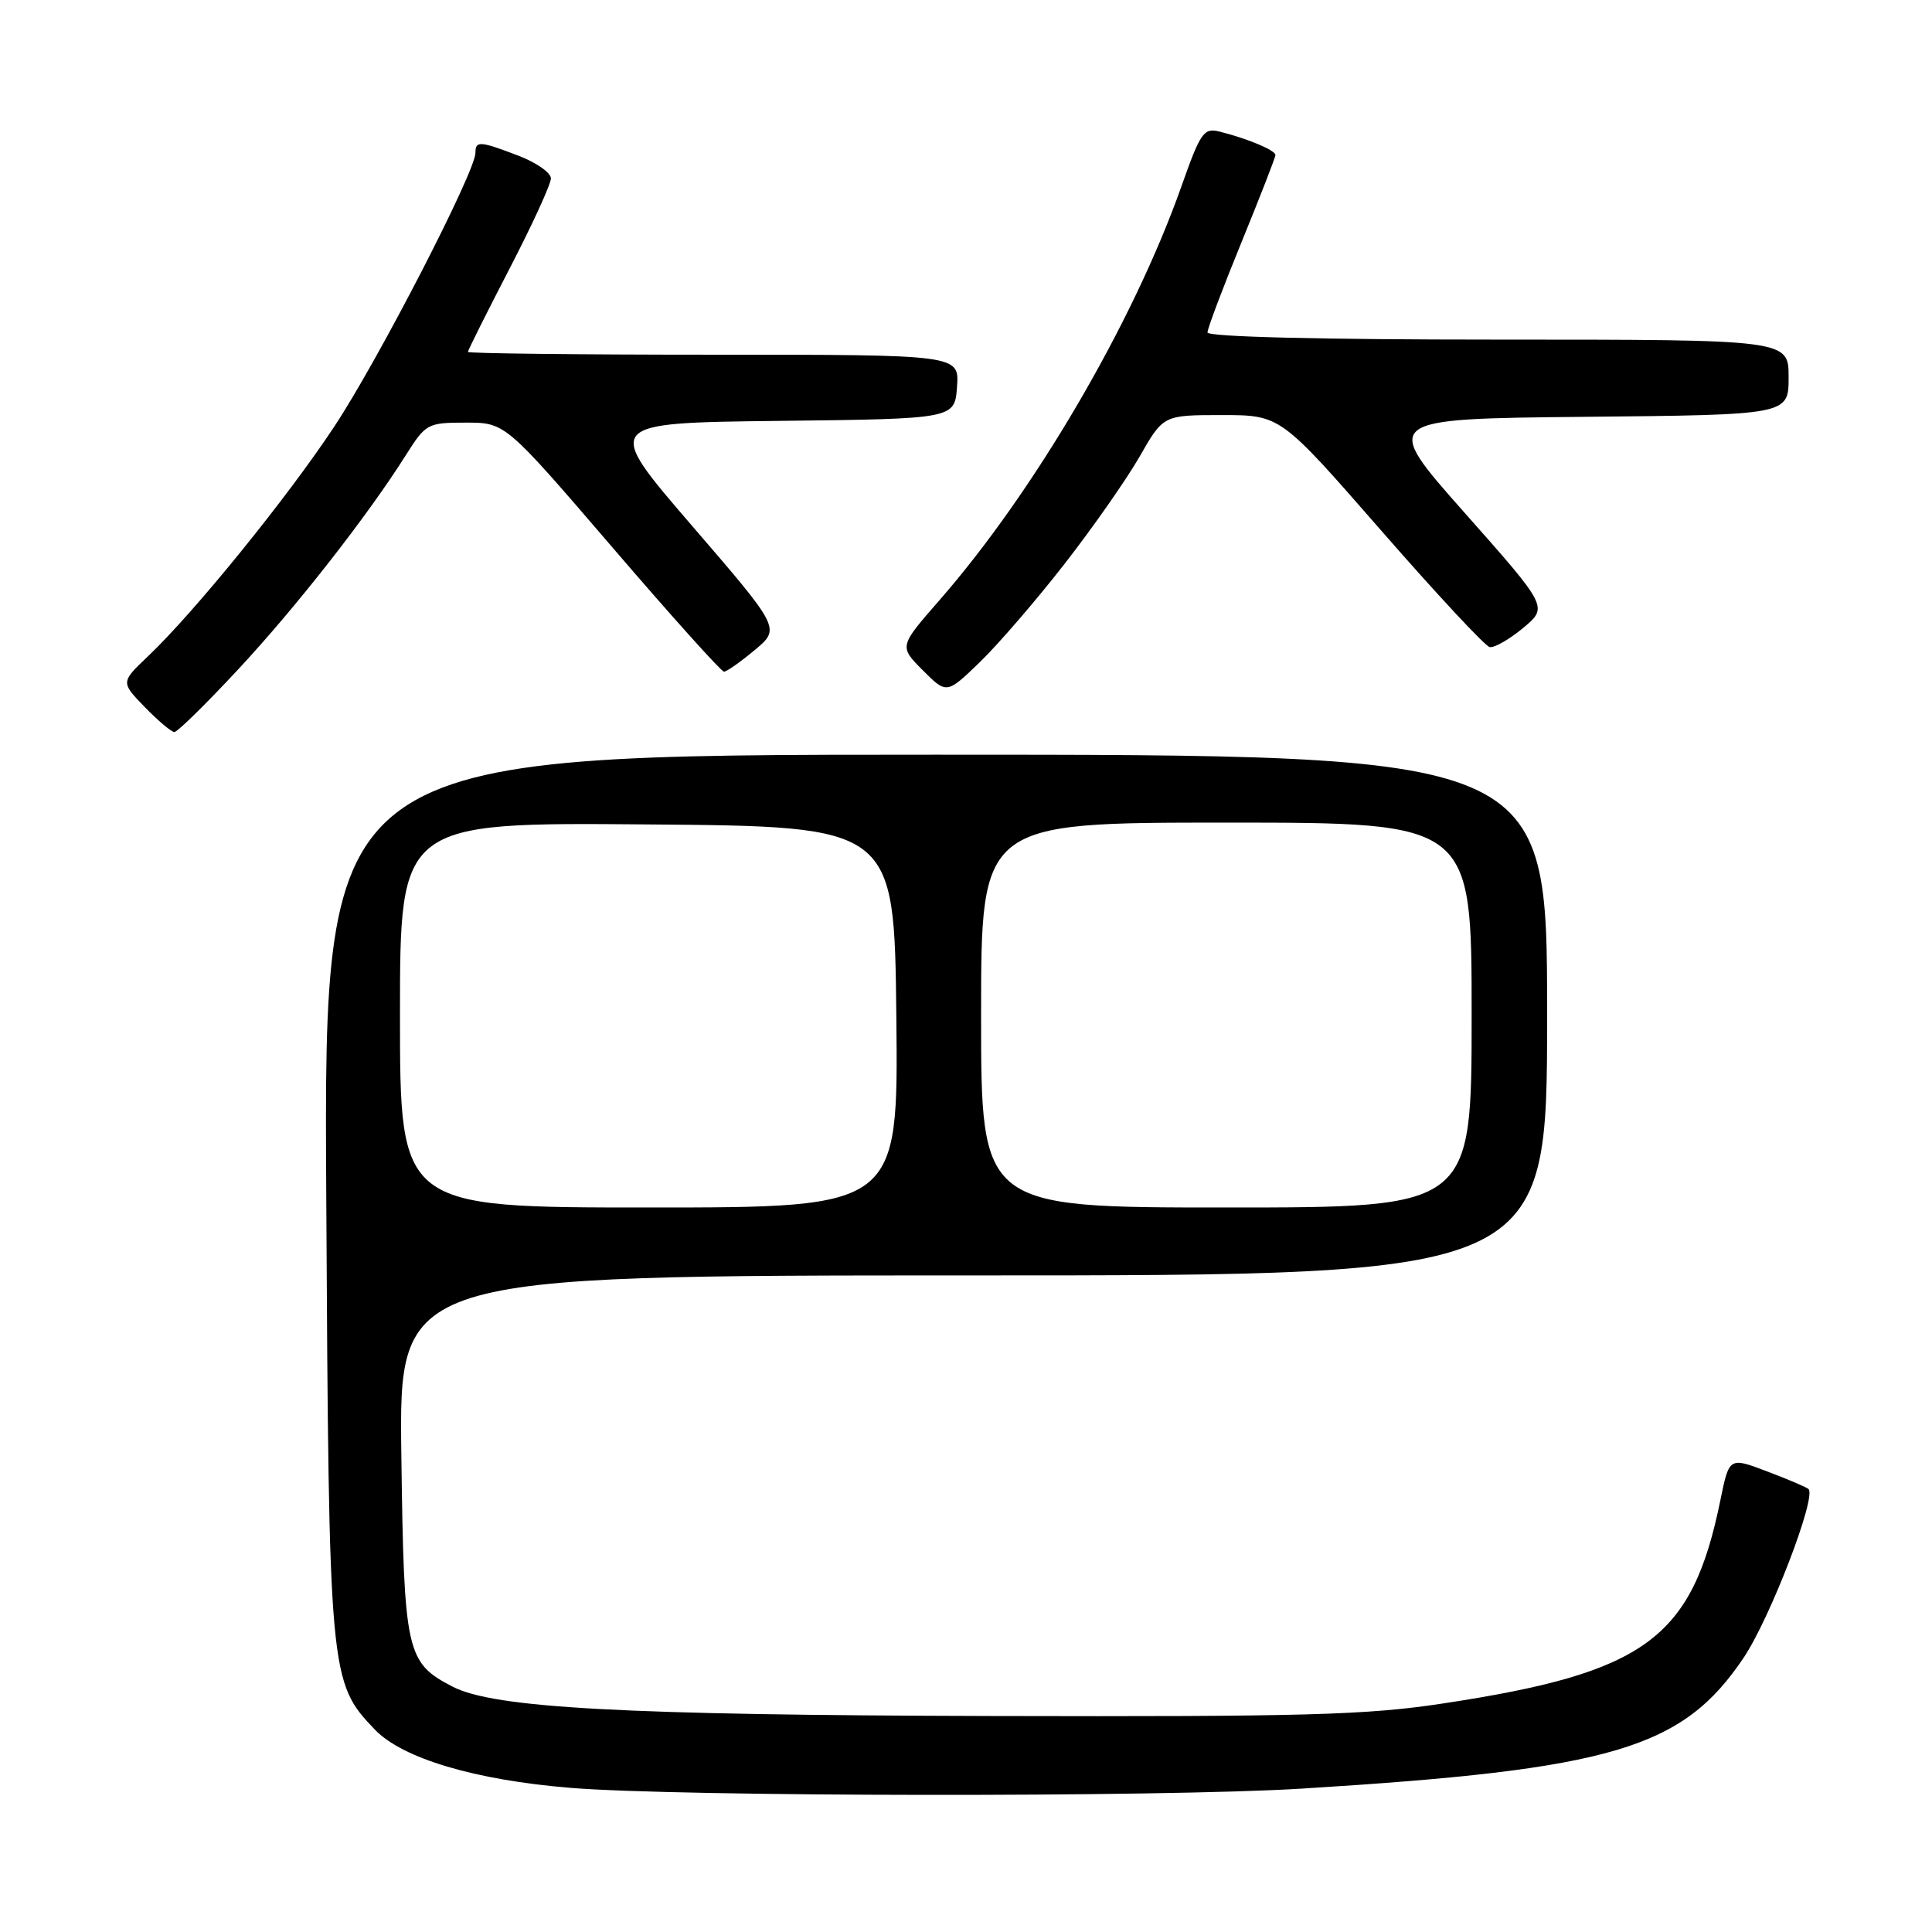 <?xml version="1.0" encoding="UTF-8" standalone="no"?>
<!DOCTYPE svg PUBLIC "-//W3C//DTD SVG 1.1//EN" "http://www.w3.org/Graphics/SVG/1.1/DTD/svg11.dtd" >
<svg xmlns="http://www.w3.org/2000/svg" xmlns:xlink="http://www.w3.org/1999/xlink" version="1.1" viewBox="0 0 256 256">
 <g >
 <path fill="currentColor"
d=" M 172.50 237.00 C 213.67 234.46 222.94 231.71 231.04 219.66 C 234.53 214.47 240.72 198.39 239.64 197.31 C 239.41 197.08 236.96 196.03 234.18 194.98 C 229.13 193.06 229.13 193.06 227.96 198.78 C 224.21 217.14 218.08 221.64 191.26 225.71 C 181.11 227.26 172.94 227.48 131.50 227.38 C 82.63 227.26 65.47 226.33 59.97 223.49 C 53.82 220.31 53.53 218.98 53.18 192.80 C 52.87 169.00 52.87 169.00 128.93 169.00 C 205.00 169.00 205.00 169.00 205.00 134.50 C 205.00 100.00 205.00 100.00 123.95 100.00 C 42.91 100.00 42.91 100.00 43.23 158.25 C 43.58 222.17 43.65 222.89 49.67 229.18 C 53.33 233.00 62.92 235.86 75.57 236.90 C 90.01 238.09 153.84 238.16 172.50 237.00 Z  M 31.51 88.75 C 39.20 80.50 48.65 68.43 53.77 60.32 C 56.42 56.13 56.65 56.00 61.73 56.00 C 66.95 56.00 66.95 56.00 81.12 72.50 C 88.91 81.58 95.58 89.00 95.93 89.00 C 96.29 89.00 98.12 87.71 100.00 86.14 C 103.43 83.28 103.43 83.28 91.69 69.66 C 79.95 56.04 79.95 56.04 103.23 55.77 C 126.50 55.50 126.50 55.50 126.81 51.25 C 127.11 47.00 127.11 47.00 94.56 47.00 C 76.65 47.00 62.00 46.83 62.00 46.63 C 62.00 46.43 64.47 41.48 67.50 35.63 C 70.53 29.79 73.00 24.39 73.00 23.64 C 73.00 22.89 71.07 21.54 68.72 20.64 C 63.57 18.67 63.00 18.63 63.00 20.25 C 63.00 22.74 50.12 47.72 44.31 56.50 C 38.06 65.96 25.77 81.11 19.62 86.95 C 15.99 90.40 15.99 90.40 19.19 93.70 C 20.95 95.51 22.72 97.00 23.11 97.00 C 23.50 97.00 27.29 93.29 31.51 88.75 Z  M 141.04 74.74 C 144.80 69.92 149.28 63.51 151.01 60.49 C 154.15 55.00 154.15 55.00 161.90 55.00 C 169.66 55.00 169.66 55.00 182.97 70.25 C 190.29 78.64 196.77 85.61 197.39 85.74 C 198.00 85.87 199.99 84.73 201.82 83.21 C 205.14 80.44 205.14 80.44 194.09 67.97 C 183.04 55.50 183.04 55.50 210.02 55.23 C 237.00 54.97 237.00 54.97 237.00 49.98 C 237.00 45.00 237.00 45.00 198.50 45.00 C 174.77 45.00 160.00 44.63 160.00 44.05 C 160.00 43.52 162.03 38.15 164.50 32.11 C 166.97 26.06 169.00 20.86 169.00 20.54 C 169.00 19.91 165.35 18.38 161.61 17.44 C 159.51 16.91 159.07 17.53 156.55 24.68 C 150.16 42.75 137.07 65.14 124.44 79.58 C 119.13 85.66 119.13 85.66 122.28 88.82 C 125.44 91.98 125.44 91.98 129.83 87.74 C 132.24 85.41 137.29 79.56 141.04 74.74 Z  M 53.00 134.49 C 53.00 108.97 53.00 108.97 85.75 109.24 C 118.50 109.50 118.50 109.50 118.77 134.75 C 119.03 160.00 119.03 160.00 86.02 160.00 C 53.00 160.00 53.00 160.00 53.00 134.49 Z  M 130.00 134.50 C 130.00 109.00 130.00 109.00 162.50 109.00 C 195.00 109.00 195.00 109.00 195.00 134.50 C 195.00 160.00 195.00 160.00 162.50 160.00 C 130.00 160.00 130.00 160.00 130.00 134.50 Z "/>
</g>
</svg>